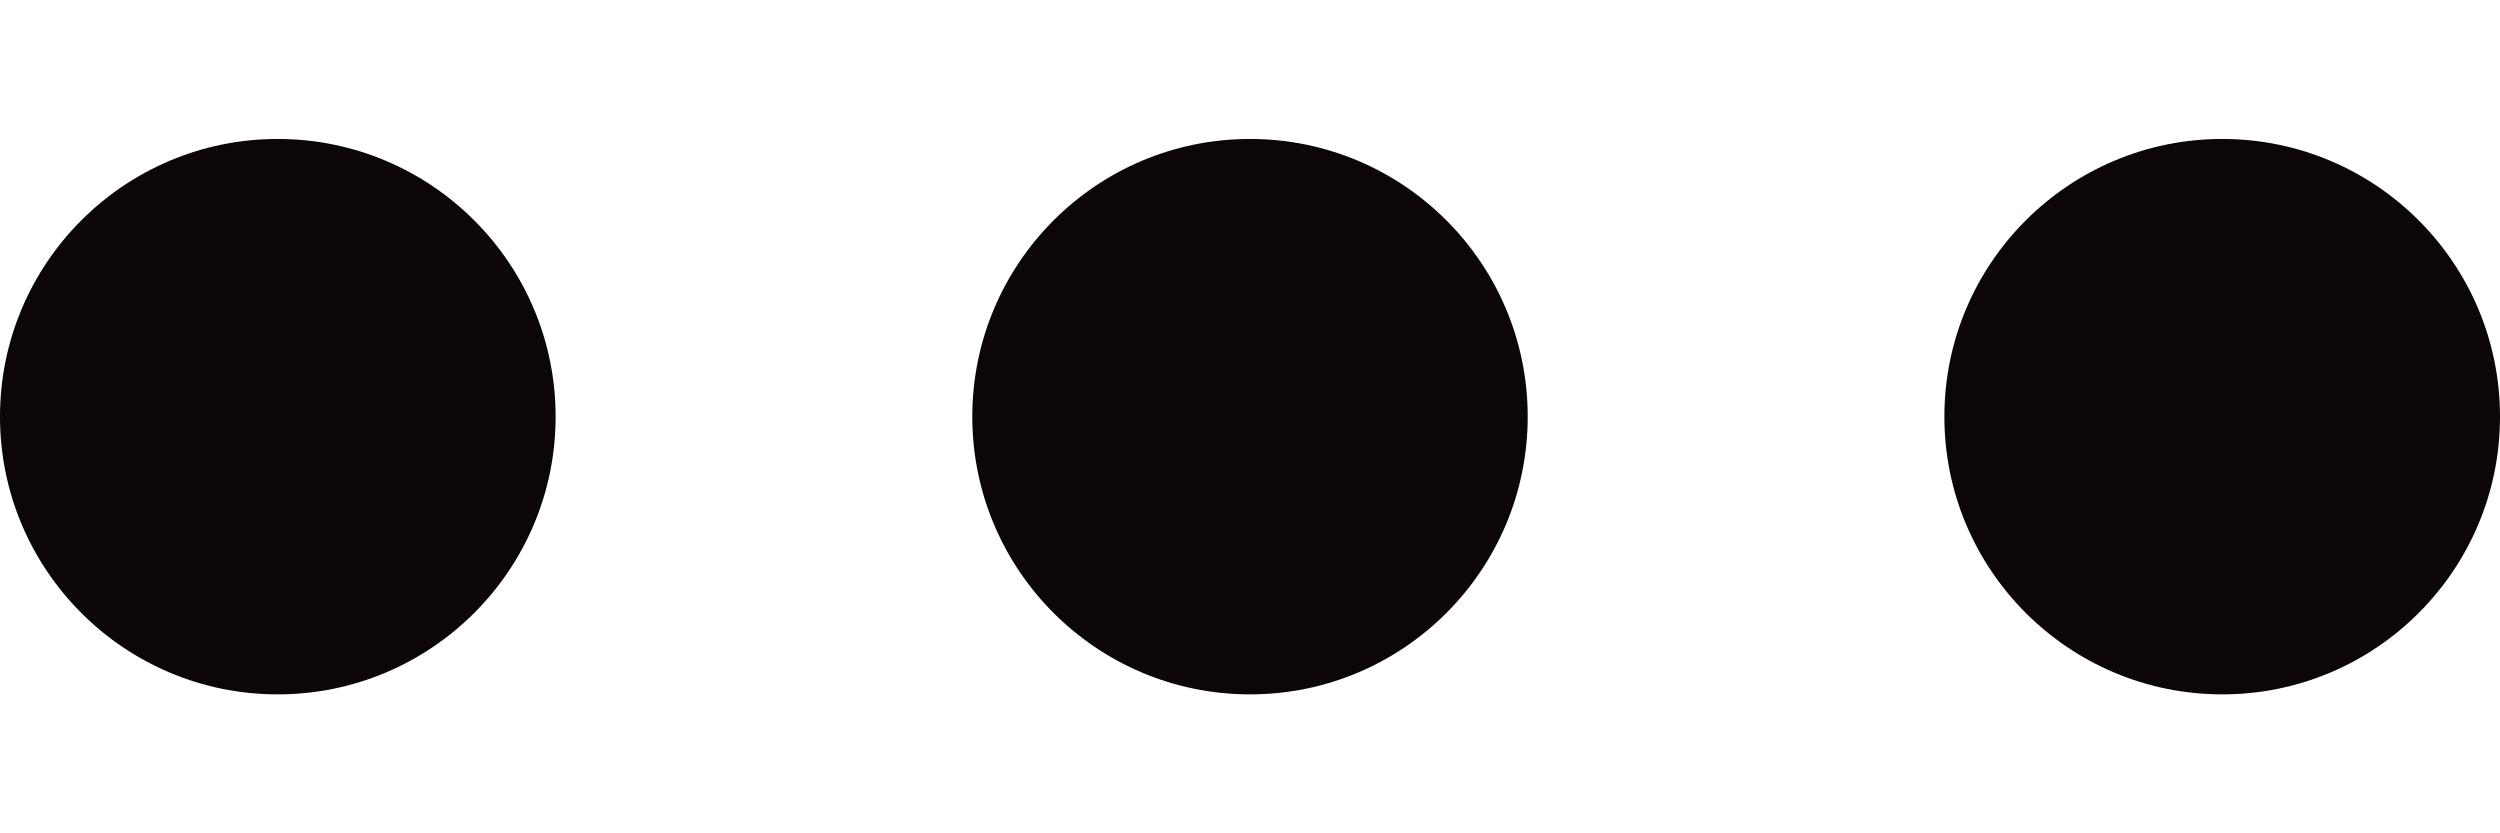 <svg width="12" height="4" viewBox="0 0 12 4" fill="none" xmlns="http://www.w3.org/2000/svg">
<path fill-rule="evenodd" clip-rule="evenodd" d="M0 2C0 1.264 0.597 0.667 1.333 0.667C2.069 0.667 2.667 1.264 2.667 2C2.667 2.736 2.069 3.333 1.333 3.333C0.597 3.333 0 2.736 0 2ZM6 0.667C5.264 0.667 4.667 1.264 4.667 2C4.667 2.736 5.264 3.333 6 3.333C6.736 3.333 7.333 2.736 7.333 2C7.333 1.264 6.736 0.667 6 0.667ZM10.667 0.667C9.931 0.667 9.333 1.264 9.333 2C9.333 2.736 9.931 3.333 10.667 3.333C11.403 3.333 12 2.736 12 2C12 1.264 11.403 0.667 10.667 0.667Z" fill="#0C050A"/>
</svg>
